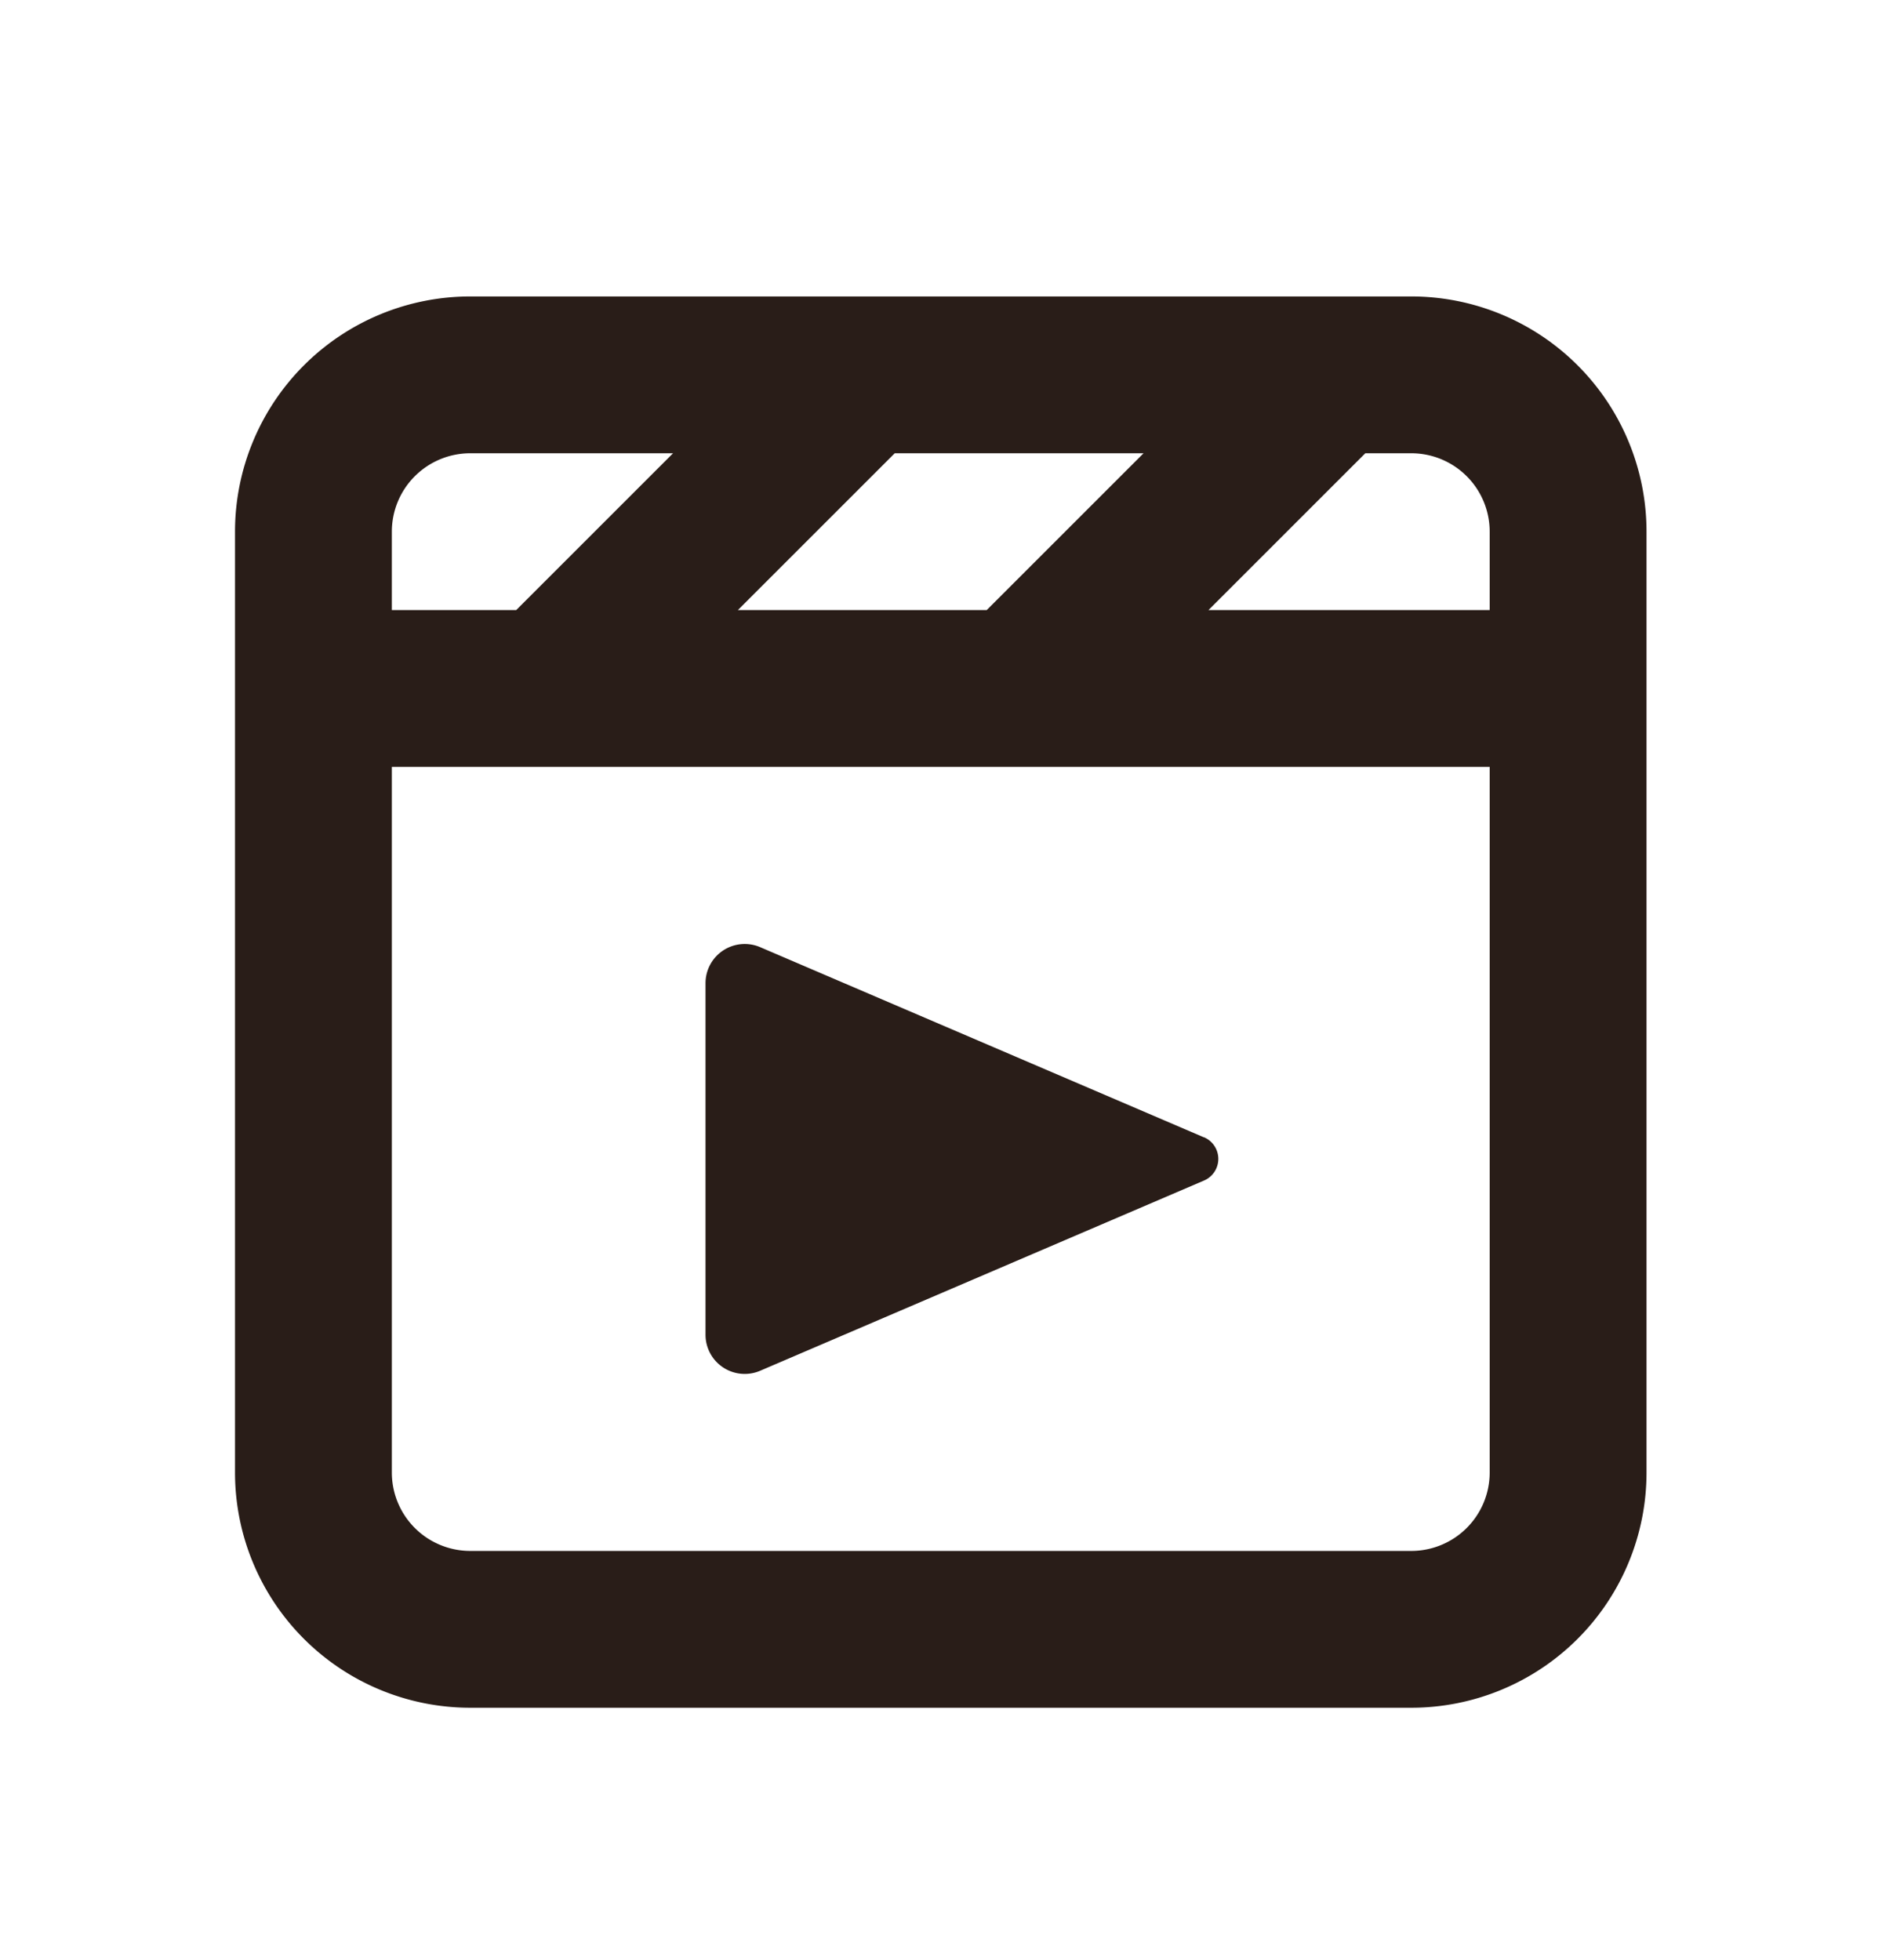 <svg xmlns="http://www.w3.org/2000/svg" width="24" height="25" fill="none"><path fill="#291D18" d="m15.353 14.506-5.66-2.426a.5.5 0 0 0-.696.46v4.483a.5.5 0 0 0 .697.46l5.66-2.426a.3.3 0 0 0 0-.552"/><path fill="#291D18" d="M2.997 6.781a3 3 0 0 1 3-3h12a3 3 0 0 1 3 3v12a3 3 0 0 1-3 3h-12a3 3 0 0 1-3-3zm3-1a1 1 0 0 0-1 1v1h1.586l2-2zm6.586 2 2-2H11.41l-2 2zm2.828 0h3.586v-1a1 1 0 0 0-1-1h-.586zm3.586 2h-14v9a1 1 0 0 0 1 1h12a1 1 0 0 0 1-1z"/></svg>